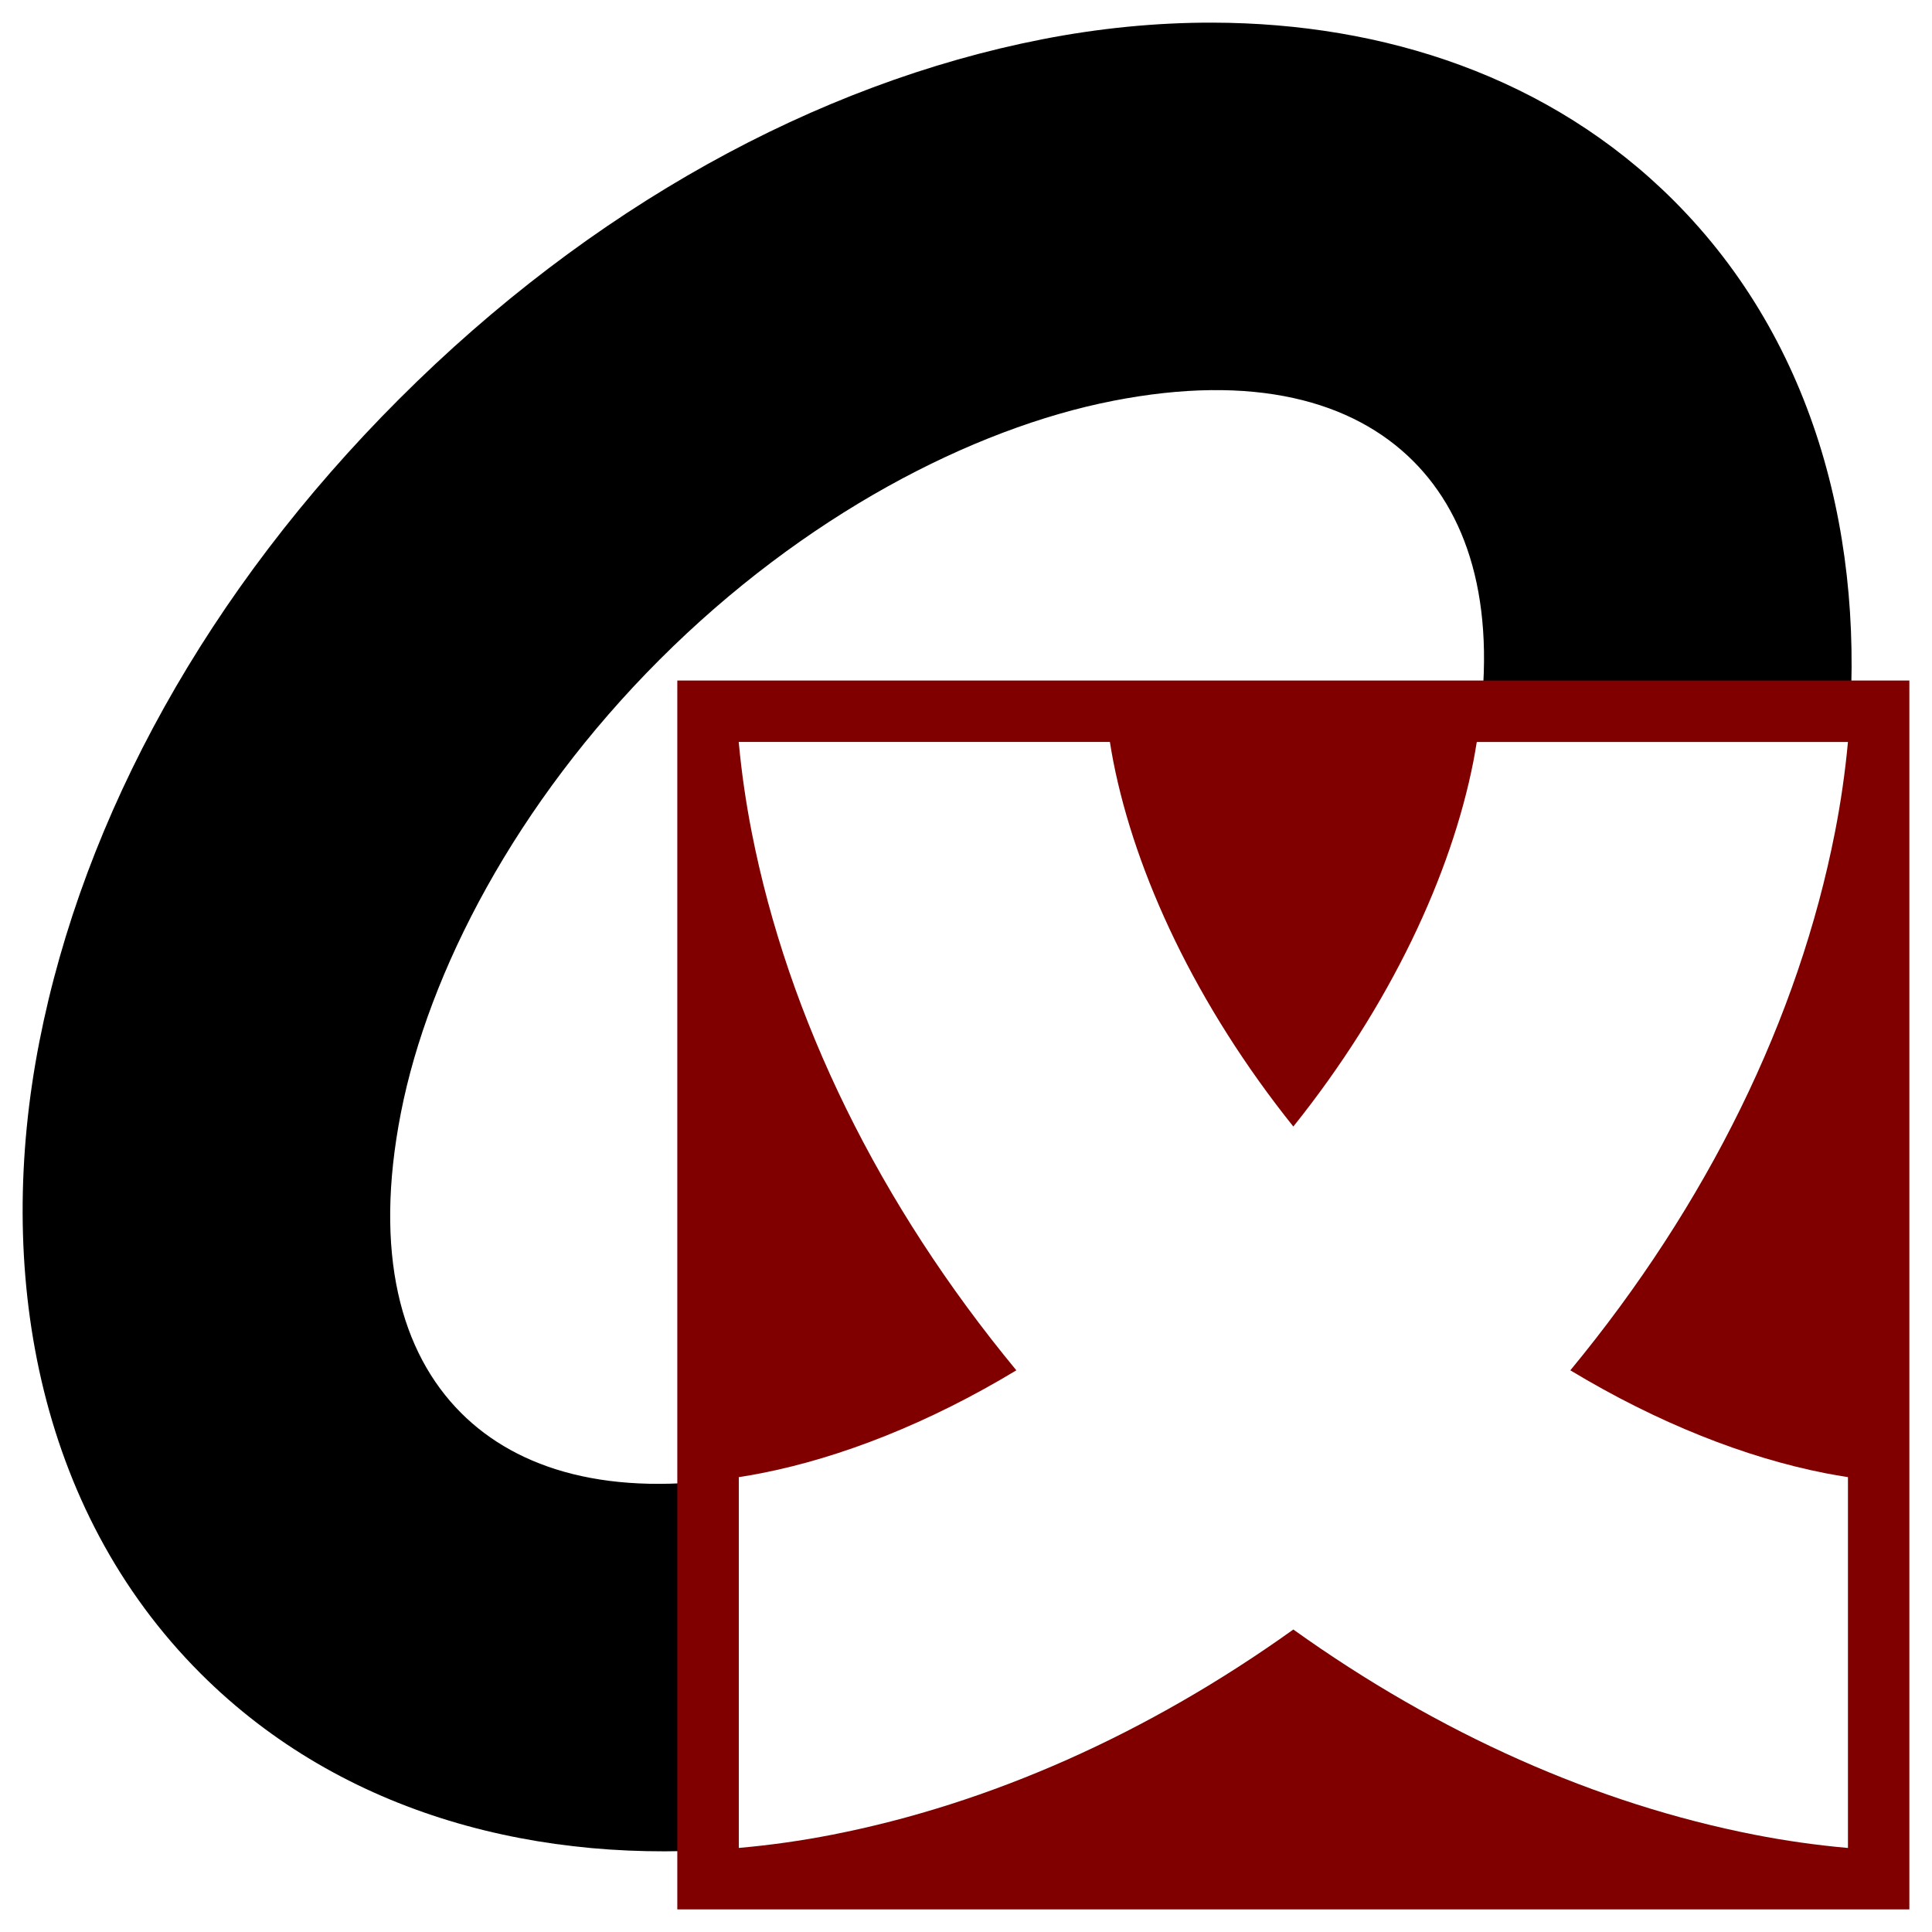 <?xml version="1.0" encoding="UTF-8" standalone="no"?>
<!-- Created with Inkscape (http://www.inkscape.org/) -->

<svg
   xmlns:dc="http://purl.org/dc/elements/1.1/"
   xmlns:cc="http://creativecommons.org/ns#"
   xmlns:rdf="http://www.w3.org/1999/02/22-rdf-syntax-ns#"
   xmlns:svg="http://www.w3.org/2000/svg"
   xmlns="http://www.w3.org/2000/svg"
   xmlns:sodipodi="http://sodipodi.sourceforge.net/DTD/sodipodi-0.dtd"
   xmlns:inkscape="http://www.inkscape.org/namespaces/inkscape"
   width="256"
   height="256"
   viewBox="0 0 256 256"
   id="svg2"
   version="1.1"
   inkscape:version="0.91 r13725"
   sodipodi:docname="exploration logo.svg">
  <defs
     id="defs4" />
  <sodipodi:namedview
     id="base"
     pagecolor="#ffffff"
     bordercolor="#666666"
     borderopacity="1.0"
     inkscape:pageopacity="0.0"
     inkscape:pageshadow="2"
     inkscape:zoom="1"
     inkscape:cx="94.559279"
     inkscape:cy="180.24078"
     inkscape:document-units="px"
     inkscape:current-layer="layer3"
     showgrid="false"
     inkscape:snap-smooth-nodes="true"
     inkscape:object-nodes="true"
     inkscape:snap-global="true"
     fit-margin-top="0"
     fit-margin-left="2.6"
     fit-margin-right="0"
     fit-margin-bottom="0"
     units="px"
     inkscape:window-width="1368"
     inkscape:window-height="849"
     inkscape:window-x="-8"
     inkscape:window-y="-8"
     inkscape:window-maximized="1" />
  <g
     inkscape:label="Calque 1"
     inkscape:groupmode="layer"
     id="layer1"
     style="display:none"
     transform="translate(-179.488,-450.422)">
    <path
       style="color:#000000;font-style:normal;font-variant:normal;font-weight:normal;font-stretch:normal;font-size:medium;line-height:normal;font-family:sans-serif;text-indent:0;text-align:start;text-decoration:none;text-decoration-line:none;text-decoration-style:solid;text-decoration-color:#000000;letter-spacing:normal;word-spacing:normal;text-transform:none;direction:ltr;block-progression:tb;writing-mode:lr-tb;baseline-shift:baseline;text-anchor:start;white-space:normal;clip-rule:nonzero;display:inline;overflow:visible;visibility:visible;opacity:1;isolation:auto;mix-blend-mode:normal;color-interpolation:sRGB;color-interpolation-filters:linearRGB;solid-color:#000000;solid-opacity:1;fill:#800000;fill-opacity:1;fill-rule:evenodd;stroke:none;stroke-width:60;stroke-linecap:round;stroke-linejoin:miter;stroke-miterlimit:4;stroke-dasharray:none;stroke-dashoffset:0;stroke-opacity:1;color-rendering:auto;image-rendering:auto;shape-rendering:auto;text-rendering:auto;enable-background:accumulate"
       d="m 148.482,56.785 c -72.7,-5e-6 -132.502,59.206 -132.502,131.723 6e-6,65.265 48.442,119.736 111.127,129.98 -1.319,-0.994 -2.586,-2.087 -3.783,-3.293 -13.715,-13.82 -13.463,-36.349 0.557,-49.859 l 7.205,-7.152 C 99.179,250.573 75.98,222.436 75.98,188.508 c 0,-39.842 31.982,-71.723 72.502,-71.723 34.396,0 62.628,22.977 70.379,54.291 l 7.418,-7.361 c 6.363,-6.496 15.011,-10.263 24.102,-10.498 11.458,-0.296 22.134,5.05 28.836,13.93 C 268.852,104.717 213.893,56.785 148.482,56.785 Z"
       id="path4587"
       inkscape:connector-curvature="0" />
    <path
       id="path4465"
       style="fill:#808000;fill-rule:evenodd;stroke:none;stroke-width:1px;stroke-linecap:butt;stroke-linejoin:miter;stroke-opacity:1"
       d="m 112.903,469.689 70.71,70.711 17.678,-17.678 -53.031,-53.033 35.354,-35.355 53.032,53.033 17.678,-17.678 -70.711,-70.711 z M 183.613,328.267 42.192,469.689 183.613,611.111 l 53.033,-53.033 53.033,53.033 35.355,-35.355 -53.033,-53.033 53.031,-53.032 -141.42,-141.423 z"
       inkscape:connector-curvature="0" />
    <path
       style="fill:#800000;fill-rule:evenodd;stroke:none;stroke-width:1px;stroke-linecap:butt;stroke-linejoin:miter;stroke-opacity:1"
       d="m 445.84,806.421 0.002,199.998 199.998,0 70.709,0 -70.709,-70.709 0,-4.291 0,-50 0,-75 -200,0 z m 50,50 100,100 -99.998,-0.002 -0.002,-99.998 z m 70.711,0 29.289,0 0,25 0,4.289 -29.289,-29.289 z"
       id="path4473"
       inkscape:connector-curvature="0" />
    <g
       id="g4528"
       transform="translate(-168.844,134.209)">
      <path
         id="path4501"
         d="m 388.119,793.561 35.355,35.355 35.355,0 0,-35.355 -35.355,-35.355"
         style="fill:#808000;fill-rule:evenodd;stroke:none;stroke-width:1px;stroke-linecap:butt;stroke-linejoin:miter;stroke-opacity:1"
         inkscape:connector-curvature="0" />
      <path
         inkscape:connector-curvature="0"
         id="path4516"
         style="fill:#008080;fill-rule:evenodd;stroke:none;stroke-width:1px;stroke-linecap:butt;stroke-linejoin:miter;stroke-opacity:1"
         d="m 282.055,758.203 0,35.355 35.354,35.355 35.355,0 0,-35.355 -35.354,-35.355 -35.355,0 z m -70.709,-70.711 0,35.355 35.354,35.355 35.355,0 0,-35.355 -35.354,-35.355 -35.355,0 z" />
      <path
         d="m 282.057,652.139 -35.355,0 -35.355,35.354 0,35.355 35.355,0 35.355,-35.354 0,-35.355 z m 70.711,-70.709 -35.355,0 -35.355,35.354 0,35.355 35.355,0 35.355,-35.354 0,-35.355 z"
         style="fill:#008080;fill-rule:evenodd;stroke:none;stroke-width:1px;stroke-linecap:butt;stroke-linejoin:miter;stroke-opacity:1"
         id="path4518"
         inkscape:connector-curvature="0" />
      <path
         d="m 388.121,652.141 0,35.355 35.354,35.355 35.355,0 0,-35.355 -35.354,-35.355 -35.355,0 z m -70.709,-70.711 0,35.355 35.354,35.355 35.355,0 0,-35.355 -35.354,-35.355 -35.355,0 z"
         style="fill:#008080;fill-rule:evenodd;stroke:none;stroke-width:1px;stroke-linecap:butt;stroke-linejoin:miter;stroke-opacity:1"
         id="path4522"
         inkscape:connector-curvature="0" />
      <path
         d="m 388.119,758.205 0,35.355 35.354,35.355 35.355,0 0,-35.355 -35.354,-35.355 -35.355,0 z m -70.709,-70.711 0,35.355 35.354,35.355 35.355,0 0,-35.355 -35.354,-35.355 -35.355,0 z"
         style="fill:#ff00ff;fill-rule:evenodd;stroke:none;stroke-width:1px;stroke-linecap:butt;stroke-linejoin:miter;stroke-opacity:1"
         id="path4510"
         inkscape:connector-curvature="0" />
      <path
         inkscape:connector-curvature="0"
         id="path4520"
         style="fill:#00ff00;fill-rule:evenodd;stroke:none;stroke-width:1px;stroke-linecap:butt;stroke-linejoin:miter;stroke-opacity:1"
         d="m 388.119,758.205 -35.355,0 -35.355,35.354 0,35.355 35.355,0 35.355,-35.354 0,-35.355 z m 70.711,-70.709 -35.355,0 -35.355,35.354 0,35.355 35.355,0 35.355,-35.354 0,-35.355 z" />
    </g>
    <path
       inkscape:transform-center-y="-25.665561"
       d="m 634.503,74.929 88.908,153.993 -177.816,0 z"
       inkscape:randomized="0"
       inkscape:rounded="0"
       inkscape:flatsided="true"
       sodipodi:arg2="-0.52359878"
       sodipodi:arg1="-1.5707963"
       sodipodi:r2="51.331116"
       sodipodi:r1="102.66223"
       sodipodi:cy="177.59152"
       sodipodi:cx="634.50287"
       sodipodi:sides="3"
       id="path4543"
       style="color:#000000;clip-rule:nonzero;display:inline;overflow:visible;visibility:visible;opacity:1;isolation:auto;mix-blend-mode:normal;color-interpolation:sRGB;color-interpolation-filters:linearRGB;solid-color:#000000;solid-opacity:1;fill:#00ff00;fill-opacity:1;fill-rule:evenodd;stroke:none;stroke-width:40;stroke-linecap:butt;stroke-linejoin:miter;stroke-miterlimit:4;stroke-dasharray:none;stroke-dashoffset:0;stroke-opacity:1;color-rendering:auto;image-rendering:auto;shape-rendering:auto;text-rendering:auto;enable-background:accumulate"
       sodipodi:type="star" />
    <path
       id="path4546"
       d="m 631.506,504.801 -88.906,-153.992 -88.908,0 -88.906,153.992 177.814,0.002 0,-0.002 88.908,-153.992"
       style="color:#000000;clip-rule:nonzero;display:inline;overflow:visible;visibility:visible;opacity:1;isolation:auto;mix-blend-mode:normal;color-interpolation:sRGB;color-interpolation-filters:linearRGB;solid-color:#000000;solid-opacity:1;fill:none;fill-opacity:1;fill-rule:evenodd;stroke:#ff0000;stroke-width:50;stroke-linecap:square;stroke-linejoin:miter;stroke-miterlimit:4;stroke-dasharray:none;stroke-dashoffset:0;stroke-opacity:1;color-rendering:auto;image-rendering:auto;shape-rendering:auto;text-rendering:auto;enable-background:accumulate"
       inkscape:connector-curvature="0"
       sodipodi:nodetypes="ccccccc" />
    <path
       style="color:#000000;clip-rule:nonzero;display:inline;overflow:visible;visibility:visible;opacity:1;isolation:auto;mix-blend-mode:normal;color-interpolation:sRGB;color-interpolation-filters:linearRGB;solid-color:#000000;solid-opacity:1;fill:none;fill-opacity:1;fill-rule:evenodd;stroke:#ff0000;stroke-width:50;stroke-linecap:butt;stroke-linejoin:miter;stroke-miterlimit:4;stroke-dasharray:none;stroke-dashoffset:0;stroke-opacity:1;color-rendering:auto;image-rendering:auto;shape-rendering:auto;text-rendering:auto;enable-background:accumulate"
       d="m 622.431,272.236 -90.257,0 -45.128,-78.165 45.128,-78.165 90.257,0"
       id="path4556"
       inkscape:connector-curvature="0" />
    <path
       style="color:#000000;clip-rule:nonzero;display:inline;overflow:visible;visibility:visible;opacity:1;isolation:auto;mix-blend-mode:normal;color-interpolation:sRGB;color-interpolation-filters:linearRGB;solid-color:#000000;solid-opacity:1;fill:none;fill-opacity:1;fill-rule:evenodd;stroke:#ff0000;stroke-width:50;stroke-linecap:butt;stroke-linejoin:miter;stroke-miterlimit:4;stroke-dasharray:none;stroke-dashoffset:0;stroke-opacity:1;color-rendering:auto;image-rendering:auto;shape-rendering:auto;text-rendering:auto;enable-background:accumulate"
       d="m 622.431,115.907 45.128,78.165 -45.128,78.165"
       id="path4548"
       inkscape:connector-curvature="0" />
    <path
       id="path4589"
       d="m 146.715,318.488 c 72.7,0 132.502,-59.206 132.502,-131.723 -10e-6,-65.265 -48.442,-119.736 -111.127,-129.98 1.319,0.994 2.586,2.087 3.783,3.293 13.715,13.82 13.463,36.349 -0.557,49.859 l -7.205,7.152 c 31.907,7.61 55.105,35.748 55.105,69.676 0,39.842 -31.982,71.723 -72.502,71.723 -34.396,0 -62.628,-22.977 -70.379,-54.291 l -7.418,7.361 c -6.363,6.496 -15.011,10.263 -24.102,10.498 -11.458,0.296 -22.134,-5.05 -28.836,-13.93 10.365,62.43 65.323,110.361 130.734,110.361 z"
       style="color:#000000;font-style:normal;font-variant:normal;font-weight:normal;font-stretch:normal;font-size:medium;line-height:normal;font-family:sans-serif;text-indent:0;text-align:start;text-decoration:none;text-decoration-line:none;text-decoration-style:solid;text-decoration-color:#000000;letter-spacing:normal;word-spacing:normal;text-transform:none;direction:ltr;block-progression:tb;writing-mode:lr-tb;baseline-shift:baseline;text-anchor:start;white-space:normal;clip-rule:nonzero;display:inline;overflow:visible;visibility:visible;opacity:1;isolation:auto;mix-blend-mode:normal;color-interpolation:sRGB;color-interpolation-filters:linearRGB;solid-color:#000000;solid-opacity:1;fill:#800000;fill-opacity:1;fill-rule:evenodd;stroke:none;stroke-width:60;stroke-linecap:round;stroke-linejoin:miter;stroke-miterlimit:4;stroke-dasharray:none;stroke-dashoffset:0;stroke-opacity:1;color-rendering:auto;image-rendering:auto;shape-rendering:auto;text-rendering:auto;enable-background:accumulate"
       inkscape:connector-curvature="0" />
    <path
       style="color:#000000;font-style:normal;font-variant:normal;font-weight:normal;font-stretch:normal;font-size:medium;line-height:normal;font-family:sans-serif;text-indent:0;text-align:start;text-decoration:none;text-decoration-line:none;text-decoration-style:solid;text-decoration-color:#000000;letter-spacing:normal;word-spacing:normal;text-transform:none;direction:ltr;block-progression:tb;writing-mode:lr-tb;baseline-shift:baseline;text-anchor:start;white-space:normal;clip-rule:nonzero;display:inline;overflow:visible;visibility:visible;opacity:1;isolation:auto;mix-blend-mode:normal;color-interpolation:sRGB;color-interpolation-filters:linearRGB;solid-color:#000000;solid-opacity:1;fill:#800000;fill-opacity:1;fill-rule:evenodd;stroke:#ffffff;stroke-width:10;stroke-linecap:round;stroke-linejoin:miter;stroke-miterlimit:4;stroke-dasharray:none;stroke-dashoffset:0;stroke-opacity:1;color-rendering:auto;image-rendering:auto;shape-rendering:auto;text-rendering:auto;enable-background:accumulate"
       d="m 168.053,180.205 a 30.003,30.003 0 0 0 -20.703,51.596 l 29.793,29.566 -29.793,29.568 a 30.003,30.003 0 1 0 42.264,42.588 l 30.119,-29.889 30.119,29.889 a 30.003,30.003 0 1 0 42.264,-42.588 l -29.793,-29.568 29.793,-29.566 a 30.003,30.003 0 0 0 -21.605,-51.586 30.003,30.003 0 0 0 -20.658,8.998 l -30.119,29.889 -30.119,-29.889 a 30.003,30.003 0 0 0 -21.561,-9.008 z"
       id="path4565"
       inkscape:connector-curvature="0" />
  </g>
  <g
     inkscape:groupmode="layer"
     id="layer2"
     inkscape:label="Calque 2"
     style="display:none"
     transform="translate(-179.488,-450.422)">
    <path
       style="color:#000000;font-style:normal;font-variant:normal;font-weight:normal;font-stretch:normal;font-size:medium;line-height:normal;font-family:sans-serif;text-indent:0;text-align:start;text-decoration:none;text-decoration-line:none;text-decoration-style:solid;text-decoration-color:#000000;letter-spacing:normal;word-spacing:normal;text-transform:none;direction:ltr;block-progression:tb;writing-mode:lr-tb;baseline-shift:baseline;text-anchor:start;white-space:normal;clip-rule:nonzero;display:inline;overflow:visible;visibility:visible;opacity:1;isolation:auto;mix-blend-mode:normal;color-interpolation:sRGB;color-interpolation-filters:linearRGB;solid-color:#000000;solid-opacity:1;fill:#000000;fill-opacity:1;fill-rule:evenodd;stroke:none;stroke-width:60;stroke-linecap:round;stroke-linejoin:round;stroke-miterlimit:4;stroke-dasharray:none;stroke-dashoffset:0;stroke-opacity:1;color-rendering:auto;image-rendering:auto;shape-rendering:auto;text-rendering:auto;enable-background:accumulate"
       d="m -965.359,186.924 c 0.404,-16.658 -2.285,-33.372 -8.879,-49.287 -18.995,-45.849 -66.899,-70.127 -115.939,-70.127 -92.606,-8.8e-4 -182.954,60.743 -230.934,142.658 -24.3,41.487 -35.494,89.409 -17.359,133.182 18.995,45.85 66.9,70.128 115.941,70.127 11.608,-2e-5 220.678,-9.6e-4 225.93,0 17.253,-3e-4 31.24,-13.987 31.24,-31.24"
       id="path5037"
       inkscape:connector-curvature="0"
       sodipodi:nodetypes="cscssccc" />
    <path
       style="color:#000000;clip-rule:nonzero;display:inline;overflow:visible;visibility:visible;opacity:1;isolation:auto;mix-blend-mode:normal;color-interpolation:sRGB;color-interpolation-filters:linearRGB;solid-color:#000000;solid-opacity:1;fill:#808000;fill-opacity:1;fill-rule:evenodd;stroke:none;stroke-width:60;stroke-linecap:round;stroke-linejoin:miter;stroke-miterlimit:4;stroke-dasharray:none;stroke-dashoffset:0;stroke-opacity:1;color-rendering:auto;image-rendering:auto;shape-rendering:auto;text-rendering:auto;enable-background:accumulate"
       d="m -1192.821,215.303 c 3.772,13.406 9.751,26.962 17.594,40.352 8.543,14.586 18.741,28.453 30.213,41.311 -16.051,9.579 -32.526,17.046 -47.807,21.58 l 0,62.406 c 33.429,-5.574 66.747,-20.116 96.467,-40.838 29.719,20.722 63.036,35.264 96.465,40.838 l 0,-62.406 c -15.281,-4.534 -31.756,-12.001 -47.807,-21.58 11.472,-12.858 21.67,-26.725 30.213,-41.311 7.842,-13.39 13.821,-26.946 17.594,-40.352 l -64.053,0 c -1.523,3.211 -3.28,6.553 -5.314,10.027 -6.933,11.837 -16.279,23.364 -27.098,34.121 -10.819,-10.758 -20.166,-22.284 -27.1,-34.121 -2.035,-3.474 -3.791,-6.816 -5.314,-10.027 z"
       id="rect4920"
       inkscape:connector-curvature="0"
       sodipodi:nodetypes="cscccccccsccscscc" />
    <path
       style="color:#000000;font-style:normal;font-variant:normal;font-weight:normal;font-stretch:normal;font-size:medium;line-height:normal;font-family:sans-serif;text-indent:0;text-align:start;text-decoration:none;text-decoration-line:none;text-decoration-style:solid;text-decoration-color:#000000;letter-spacing:normal;word-spacing:normal;text-transform:none;direction:ltr;block-progression:tb;writing-mode:lr-tb;baseline-shift:baseline;text-anchor:start;white-space:normal;clip-rule:nonzero;display:inline;overflow:visible;visibility:visible;opacity:1;isolation:auto;mix-blend-mode:normal;color-interpolation:sRGB;color-interpolation-filters:linearRGB;solid-color:#000000;solid-opacity:1;fill:#000000;fill-opacity:1;fill-rule:evenodd;stroke:none;stroke-width:53.728;stroke-linecap:round;stroke-linejoin:miter;stroke-miterlimit:4;stroke-dasharray:none;stroke-dashoffset:0;stroke-opacity:1;color-rendering:auto;image-rendering:auto;shape-rendering:auto;text-rendering:auto;enable-background:accumulate"
       d="m -135.145,463.283 c -86.21,0 -177.549,60.926 -221.295,136.697 -21.873,37.886 -29.161,77.25 -14.877,110.469 14.284,33.219 50.735,53.09 93.84,53.09 6.8,0 13.616,-0.426 20.424,-1.227 l 35.918,-6.464 c 12.192,-3.675 36.201,-13.707 58.826,-26.774 29.942,17.292 62.303,29.423 94.742,33.236 l 30,3.527 0,-107.967 -31.127,5.004 c -1.591,0.256 -3.339,0.408 -5.312,0.408 -2.24,0 -4.869,-0.311 -7.613,-0.74 8.747,-10.252 16.584,-21.04 23.346,-32.268 l 0.879,0 7.389,-14.98 c 17.738,-35.967 21.998,-73.309 6.355,-103.908 -15.642,-30.6 -50.579,-48.104 -91.494,-48.104 z"
       id="path4903"
       inkscape:connector-curvature="0"
       sodipodi:nodetypes="sssscccccccsccccss" />
    <path
       id="path4870"
       d="m -512.832,645.096 c -71.993,0 -159.856,57.148 -198.029,123.266 -38.173,66.117 -16.296,123.264 55.697,123.264 5.675,0 11.447,-0.356 17.287,-1.043 l 0,-46.234 c -31.357,-5.04 -42.61,-35.535 -19.256,-75.986 25.599,-44.34 78.974,-76.734 117.438,-76.734 35.506,0 51.815,27.613 33.982,66.734 l 53.926,0 c 30.467,-61.775 7.291,-113.266 -61.045,-113.266 z"
       style="color:#000000;font-style:normal;font-variant:normal;font-weight:normal;font-stretch:normal;font-size:medium;line-height:normal;font-family:sans-serif;text-indent:0;text-align:start;text-decoration:none;text-decoration-line:none;text-decoration-style:solid;text-decoration-color:#000000;letter-spacing:normal;word-spacing:normal;text-transform:none;direction:ltr;block-progression:tb;writing-mode:lr-tb;baseline-shift:baseline;text-anchor:start;white-space:normal;clip-rule:nonzero;display:inline;overflow:visible;visibility:visible;opacity:1;isolation:auto;mix-blend-mode:normal;color-interpolation:sRGB;color-interpolation-filters:linearRGB;solid-color:#000000;solid-opacity:1;fill:#0000ff;fill-opacity:0.605;fill-rule:evenodd;stroke:#000000;stroke-width:20;stroke-linecap:round;stroke-linejoin:miter;stroke-miterlimit:4;stroke-dasharray:none;stroke-dashoffset:0;stroke-opacity:1;color-rendering:auto;image-rendering:auto;shape-rendering:auto;text-rendering:auto;enable-background:accumulate"
       inkscape:connector-curvature="0" />
    <path
       style="color:#000000;font-style:normal;font-variant:normal;font-weight:normal;font-stretch:normal;font-size:medium;line-height:normal;font-family:sans-serif;text-indent:0;text-align:start;text-decoration:none;text-decoration-line:none;text-decoration-style:solid;text-decoration-color:#000000;letter-spacing:normal;word-spacing:normal;text-transform:none;direction:ltr;block-progression:tb;writing-mode:lr-tb;baseline-shift:baseline;text-anchor:start;white-space:normal;clip-rule:nonzero;display:inline;overflow:visible;visibility:visible;opacity:1;isolation:auto;mix-blend-mode:normal;color-interpolation:sRGB;color-interpolation-filters:linearRGB;solid-color:#000000;solid-opacity:1;fill:#800000;fill-opacity:1;fill-rule:evenodd;stroke:none;stroke-width:25;stroke-linecap:round;stroke-linejoin:miter;stroke-miterlimit:4;stroke-dasharray:none;stroke-dashoffset:0;stroke-opacity:1;color-rendering:auto;image-rendering:auto;shape-rendering:auto;text-rendering:auto;enable-background:accumulate"
       d="m -601.191,247.918 c -68.739,0 -125,56.261 -125,125 0,57.868 39.874,106.888 93.498,120.947 -9.674,-14.682 -7.943,-34.891 5.109,-47.586 l 2.277,-2.277 c -29.719,-9.945 -50.885,-37.824 -50.885,-71.084 0,-41.717 33.283,-75 75,-75 33.26,0 61.139,21.166 71.084,50.885 l 2.275,-2.275 c 6.789,-6.984 16.041,-11.056 25.777,-11.346 8.204,-0.244 15.686,2.169 21.818,6.262 -14.049,-53.638 -63.077,-93.525 -120.955,-93.525 z"
       id="path4642"
       inkscape:connector-curvature="0" />
    <path
       id="path4610"
       d="m -601.453,347.664 a 25.003,25.003 0 0 0 -17.416,42.932 l 32.322,32.322 -32.322,32.322 a 25.003,25.003 0 1 0 35.355,35.355 l 32.322,-32.322 32.322,32.322 a 25.003,25.003 0 1 0 35.355,-35.355 l -32.322,-32.322 32.322,-32.322 a 25.003,25.003 0 0 0 -18.17,-42.92 25.003,25.003 0 0 0 -17.186,7.564 l -32.322,32.322 -32.322,-32.322 a 25.003,25.003 0 0 0 -17.939,-7.576 z"
       style="color:#000000;font-style:normal;font-variant:normal;font-weight:normal;font-stretch:normal;font-size:medium;line-height:normal;font-family:sans-serif;text-indent:0;text-align:start;text-decoration:none;text-decoration-line:none;text-decoration-style:solid;text-decoration-color:#000000;letter-spacing:normal;word-spacing:normal;text-transform:none;direction:ltr;block-progression:tb;writing-mode:lr-tb;baseline-shift:baseline;text-anchor:start;white-space:normal;clip-rule:nonzero;display:inline;overflow:visible;visibility:visible;opacity:1;isolation:auto;mix-blend-mode:normal;color-interpolation:sRGB;color-interpolation-filters:linearRGB;solid-color:#000000;solid-opacity:1;fill:#808000;fill-opacity:1;fill-rule:evenodd;stroke:none;stroke-width:25;stroke-linecap:round;stroke-linejoin:miter;stroke-miterlimit:4;stroke-dasharray:none;stroke-dashoffset:0;stroke-opacity:1;color-rendering:auto;image-rendering:auto;shape-rendering:auto;text-rendering:auto;enable-background:accumulate"
       inkscape:connector-curvature="0" />
    <g
       id="g4728"
       transform="translate(-1020.774,-1270.259)">
      <path
         id="path4649"
         d="m 338.488,699.814 a 37.504,37.504 0 0 0 -26.125,64.395 l 23.484,23.482 -23.484,23.484 a 37.504,37.504 0 1 0 53.033,53.033 l 23.482,-23.482 23.484,23.482 a 37.504,37.504 0 1 0 53.033,-53.033 l -23.482,-23.484 23.482,-23.482 a 37.504,37.504 0 0 0 -27.254,-64.379 37.504,37.504 0 0 0 -25.779,11.346 l -23.484,23.484 -23.482,-23.484 a 37.504,37.504 0 0 0 -26.908,-11.361 z"
         style="color:#000000;font-style:normal;font-variant:normal;font-weight:normal;font-stretch:normal;font-size:medium;line-height:normal;font-family:sans-serif;text-indent:0;text-align:start;text-decoration:none;text-decoration-line:none;text-decoration-style:solid;text-decoration-color:#000000;letter-spacing:normal;word-spacing:normal;text-transform:none;direction:ltr;block-progression:tb;writing-mode:lr-tb;baseline-shift:baseline;text-anchor:start;white-space:normal;clip-rule:nonzero;display:inline;overflow:visible;visibility:visible;opacity:1;isolation:auto;mix-blend-mode:normal;color-interpolation:sRGB;color-interpolation-filters:linearRGB;solid-color:#000000;solid-opacity:1;fill:#808000;fill-opacity:1;fill-rule:evenodd;stroke:none;stroke-width:25;stroke-linecap:round;stroke-linejoin:miter;stroke-miterlimit:4;stroke-dasharray:none;stroke-dashoffset:0;stroke-opacity:1;color-rendering:auto;image-rendering:auto;shape-rendering:auto;text-rendering:auto;enable-background:accumulate"
         inkscape:connector-curvature="0" />
      <path
         id="path4644"
         d="m 338.879,600.193 c -75.495,0 -137.5,62.005 -137.5,137.5 0,54.852 32.739,102.571 79.596,124.57 -9.521,-22.989 -4.844,-50.722 13.959,-69.01 l -0.248,0.244 5.807,-5.807 0.223,-0.223 c -14.873,-11.34 -24.336,-29.282 -24.336,-49.775 0,-34.962 27.538,-62.5 62.5,-62.5 20.493,0 38.435,9.463 49.775,24.336 l 0.225,-0.225 5.807,-5.807 -0.248,0.252 c 11.315,-11.639 26.738,-18.427 42.963,-18.908 9.093,-0.27 17.933,1.469 26.01,4.867 -22.017,-46.814 -69.711,-79.516 -124.531,-79.516 z"
         style="color:#000000;font-style:normal;font-variant:normal;font-weight:normal;font-stretch:normal;font-size:medium;line-height:normal;font-family:sans-serif;text-indent:0;text-align:start;text-decoration:none;text-decoration-line:none;text-decoration-style:solid;text-decoration-color:#000000;letter-spacing:normal;word-spacing:normal;text-transform:none;direction:ltr;block-progression:tb;writing-mode:lr-tb;baseline-shift:baseline;text-anchor:start;white-space:normal;clip-rule:nonzero;display:inline;overflow:visible;visibility:visible;opacity:1;isolation:auto;mix-blend-mode:normal;color-interpolation:sRGB;color-interpolation-filters:linearRGB;solid-color:#000000;solid-opacity:1;fill:#800000;fill-opacity:1;fill-rule:evenodd;stroke:none;stroke-width:25;stroke-linecap:round;stroke-linejoin:miter;stroke-miterlimit:4;stroke-dasharray:none;stroke-dashoffset:0;stroke-opacity:1;color-rendering:auto;image-rendering:auto;shape-rendering:auto;text-rendering:auto;enable-background:accumulate"
         inkscape:connector-curvature="0" />
    </g>
    <path
       style="color:#000000;font-style:normal;font-variant:normal;font-weight:normal;font-stretch:normal;font-size:medium;line-height:normal;font-family:sans-serif;text-indent:0;text-align:start;text-decoration:none;text-decoration-line:none;text-decoration-style:solid;text-decoration-color:#000000;letter-spacing:normal;word-spacing:normal;text-transform:none;direction:ltr;block-progression:tb;writing-mode:lr-tb;baseline-shift:baseline;text-anchor:start;white-space:normal;clip-rule:nonzero;display:inline;overflow:visible;visibility:visible;opacity:1;isolation:auto;mix-blend-mode:normal;color-interpolation:sRGB;color-interpolation-filters:linearRGB;solid-color:#000000;solid-opacity:1;fill:#ffffff;fill-opacity:1;fill-rule:evenodd;stroke:none;stroke-width:53.728;stroke-linecap:round;stroke-linejoin:miter;stroke-miterlimit:4;stroke-dasharray:none;stroke-dashoffset:0;stroke-opacity:1;color-rendering:auto;image-rendering:auto;shape-rendering:auto;text-rendering:auto;enable-background:accumulate"
       d="m -135.144,490.147 c -71.993,0 -159.856,57.148 -198.029,123.266 -38.173,66.117 -16.296,123.264 55.697,123.264 5.675,0 11.447,-0.356 17.287,-1.043 l 0,-46.234 c -31.357,-5.04 -42.61,-35.535 -19.256,-75.986 25.599,-44.34 78.974,-76.734 117.438,-76.734 35.506,0 51.815,27.613 33.982,66.734 l 53.926,0 c 30.467,-61.775 7.291,-113.266 -61.045,-113.266 z"
       id="path4860"
       inkscape:connector-curvature="0" />
    <path
       inkscape:connector-curvature="0"
       id="path4881"
       d="m -628.203,758.361 c 1.629,3.307 3.402,6.641 5.342,10 12.335,21.364 29.862,41.787 50.361,59.652 -19.063,10.803 -38.875,17.082 -55.801,17.082 -3.373,0 -6.562,-0.264 -9.576,-0.748 l 0,46.232 c 32.408,-3.81 66.863,-17.825 97.881,-38.02 31.017,20.194 65.471,34.21 97.879,38.02 l 0,-46.232 c -3.014,0.484 -6.203,0.748 -9.576,0.748 -16.925,0 -36.738,-6.279 -55.801,-17.082 20.499,-17.866 38.027,-38.288 50.361,-59.652 1.94,-3.36 3.712,-6.693 5.342,-10 l -53.916,0 c -1.485,3.259 -3.186,6.59 -5.154,10 -7.622,13.201 -17.717,25.329 -29.137,35.873 -11.419,-10.544 -21.513,-22.672 -29.135,-35.873 -1.969,-3.41 -3.669,-6.741 -5.154,-10 l -53.916,0 z"
       style="color:#000000;clip-rule:nonzero;display:inline;overflow:visible;visibility:visible;opacity:1;isolation:auto;mix-blend-mode:normal;color-interpolation:sRGB;color-interpolation-filters:linearRGB;solid-color:#000000;solid-opacity:1;fill:#0000ff;fill-opacity:0.605;fill-rule:evenodd;stroke:#000000;stroke-width:20;stroke-linecap:round;stroke-linejoin:miter;stroke-miterlimit:4;stroke-dasharray:none;stroke-dashoffset:0;stroke-opacity:1;color-rendering:auto;image-rendering:auto;shape-rendering:auto;text-rendering:auto;enable-background:accumulate" />
    <path
       style="color:#000000;clip-rule:nonzero;display:inline;overflow:visible;visibility:visible;opacity:1;isolation:auto;mix-blend-mode:normal;color-interpolation:sRGB;color-interpolation-filters:linearRGB;solid-color:#000000;solid-opacity:1;fill:#999999;fill-opacity:1;fill-rule:evenodd;stroke:none;stroke-width:20;stroke-linecap:round;stroke-linejoin:miter;stroke-miterlimit:4;stroke-dasharray:none;stroke-dashoffset:0;stroke-opacity:1;color-rendering:auto;image-rendering:auto;shape-rendering:auto;text-rendering:auto;enable-background:accumulate"
       d="m -250.515,603.412 c 1.629,3.307 3.402,6.641 5.342,10 12.335,21.364 29.862,41.787 50.361,59.652 -19.063,10.803 -38.875,17.082 -55.801,17.082 -3.373,0 -6.562,-0.264 -9.576,-0.748 l 0,46.232 c 32.408,-3.81 66.863,-17.825 97.881,-38.02 31.017,20.194 65.471,34.21 97.879,38.02 l 0,-46.232 c -3.014,0.484 -6.203,0.748 -9.576,0.748 -16.925,0 -36.738,-6.279 -55.801,-17.082 20.499,-17.866 38.027,-38.288 50.361,-59.652 1.94,-3.36 3.712,-6.693 5.342,-10 l -53.916,0 c -1.485,3.259 -3.186,6.59 -5.154,10 -7.622,13.201 -17.717,25.329 -29.137,35.873 -11.419,-10.544 -21.513,-22.672 -29.135,-35.873 -1.969,-3.41 -3.669,-6.741 -5.154,-10 l -53.916,0 z"
       id="rect4773"
       inkscape:connector-curvature="0" />
    <path
       style="color:#000000;font-style:normal;font-variant:normal;font-weight:normal;font-stretch:normal;font-size:medium;line-height:normal;font-family:sans-serif;text-indent:0;text-align:start;text-decoration:none;text-decoration-line:none;text-decoration-style:solid;text-decoration-color:#000000;letter-spacing:normal;word-spacing:normal;text-transform:none;direction:ltr;block-progression:tb;writing-mode:lr-tb;baseline-shift:baseline;text-anchor:start;white-space:normal;clip-rule:nonzero;display:inline;overflow:visible;visibility:visible;opacity:1;isolation:auto;mix-blend-mode:normal;color-interpolation:sRGB;color-interpolation-filters:linearRGB;solid-color:#000000;solid-opacity:1;fill:#ffff00;fill-opacity:1;fill-rule:evenodd;stroke:none;stroke-width:60;stroke-linecap:round;stroke-linejoin:miter;stroke-miterlimit:4;stroke-dasharray:none;stroke-dashoffset:0;stroke-opacity:1;color-rendering:auto;image-rendering:auto;shape-rendering:auto;text-rendering:auto;enable-background:accumulate"
       d="m -1090.178,97.51 c -78.612,-7.5e-4 -162.397,55.005 -205.047,127.82 -21.325,36.408 -28.987,74.058 -15.531,106.537 13.456,32.479 48.92,51.61 88.227,51.609 9.852,-1e-5 19.785,-0.865 29.709,-2.52 l 0,-62.4 c -10.672,3.17 -20.765,4.92 -29.709,4.92 -23.094,3e-4 -29.309,-6.161 -32.795,-14.574 -3.486,-8.414 -3.351,-27.256 11.873,-53.248 30.448,-51.983 107.088,-98.145 153.273,-98.145 23.093,-7e-5 29.307,6.161 32.793,14.574 3.02,7.289 3.314,22.409 -6.557,43.219 l 64.062,0 c 6.491,-23.048 6.433,-45.649 -2.074,-66.184 -13.456,-32.478 -48.919,-51.609 -88.225,-51.609 z"
       id="path4978"
       inkscape:connector-curvature="0"
       sodipodi:nodetypes="cssccccsscsccsc" />
  </g>
  <g
     inkscape:groupmode="layer"
     id="layer3"
     inkscape:label="Calque 3"
     transform="translate(-179.488,-450.422)">
    <g
       id="g5191">
      <path
         inkscape:connector-curvature="0"
         id="path5045"
         d="m 340.218,453.422 c -7.543,-0.021 -15.151,0.743 -22.641,2.209 -29.958,5.865 -59.881,22.353 -85.203,47.671 -25.322,25.318 -41.811,55.235 -47.677,85.189 -5.866,29.954 -0.487,61.824 21.368,83.676 18.863,18.86 45.188,25.44 71.305,23.119 l 0,-49.135 c -17.082,2.711 -29.234,-0.956 -36.782,-8.503 -7.984,-7.983 -11.634,-21.105 -7.978,-39.775 3.656,-18.67 15.241,-41.008 34.289,-60.053 19.048,-19.045 41.389,-30.628 60.062,-34.284 18.673,-3.656 31.797,-0.004 39.781,7.979 7.612,7.611 11.27,19.907 8.426,37.217 l 49.182,0 c 2.435,-26.257 -4.117,-52.769 -23.086,-71.736 -16.391,-16.389 -38.418,-23.511 -61.046,-23.573 z"
         style="color:#000000;font-style:normal;font-variant:normal;font-weight:normal;font-stretch:normal;font-size:medium;line-height:normal;font-family:sans-serif;text-indent:0;text-align:start;text-decoration:none;text-decoration-line:none;text-decoration-style:solid;text-decoration-color:#000000;letter-spacing:normal;word-spacing:normal;text-transform:none;direction:ltr;block-progression:tb;writing-mode:lr-tb;baseline-shift:baseline;text-anchor:start;white-space:normal;clip-rule:nonzero;display:inline;overflow:visible;visibility:visible;opacity:1;isolation:auto;mix-blend-mode:normal;color-interpolation:sRGB;color-interpolation-filters:linearRGB;solid-color:#000000;solid-opacity:1;fill:#000000;fill-opacity:1;fill-rule:evenodd;stroke:none;stroke-width:40;stroke-linecap:round;stroke-linejoin:round;stroke-miterlimit:4;stroke-dasharray:none;stroke-dashoffset:0;stroke-opacity:1;color-rendering:auto;image-rendering:auto;shape-rendering:auto;text-rendering:auto;enable-background:accumulate" />
      <path
         inkscape:connector-curvature="0"
         id="path5180"
         d="m 269.234,540.596 0,8.136 0,154.69 163.254,0 0,-162.826 -163.254,0 z m 8.137,8.136 49.183,0 c 0.139,0.845 0.276,1.689 0.447,2.558 2.932,14.973 10.969,32.305 23.86,48.405 12.891,-16.101 20.929,-33.432 23.861,-48.405 0.17,-0.869 0.308,-1.713 0.447,-2.558 l 49.182,0 c -0.369,3.995 -0.943,7.983 -1.718,11.938 -4.827,24.648 -16.853,49.269 -35.067,71.326 11.596,7.001 23.273,11.573 33.786,13.631 1.019,0.199 2.014,0.369 2.999,0.524 l 0,49.135 c -4.143,-0.366 -8.28,-0.951 -12.382,-1.754 -20.905,-4.093 -41.789,-13.363 -61.108,-27.192 -19.319,13.828 -40.203,23.099 -61.108,27.192 -4.102,0.803 -8.24,1.385 -12.382,1.751 l 0,-49.13 c 0.986,-0.156 1.982,-0.326 3.001,-0.526 10.514,-2.058 22.19,-6.63 33.786,-13.631 -18.216,-22.056 -30.242,-46.676 -35.069,-71.324 -0.775,-3.956 -1.349,-7.945 -1.718,-11.94 z"
         style="color:#000000;font-style:normal;font-variant:normal;font-weight:normal;font-stretch:normal;font-size:medium;line-height:normal;font-family:sans-serif;text-indent:0;text-align:start;text-decoration:none;text-decoration-line:none;text-decoration-style:solid;text-decoration-color:#000000;letter-spacing:normal;word-spacing:normal;text-transform:none;direction:ltr;block-progression:tb;writing-mode:lr-tb;baseline-shift:baseline;text-anchor:start;white-space:normal;clip-rule:nonzero;display:inline;overflow:visible;visibility:visible;opacity:1;isolation:auto;mix-blend-mode:normal;color-interpolation:sRGB;color-interpolation-filters:linearRGB;solid-color:#000000;solid-opacity:1;fill:#800000;fill-opacity:1;fill-rule:evenodd;stroke:none;stroke-width:20;stroke-linecap:round;stroke-linejoin:miter;stroke-miterlimit:4;stroke-dasharray:none;stroke-dashoffset:0;stroke-opacity:1;color-rendering:auto;image-rendering:auto;shape-rendering:auto;text-rendering:auto;enable-background:accumulate" />
    </g>
  </g>
</svg>
